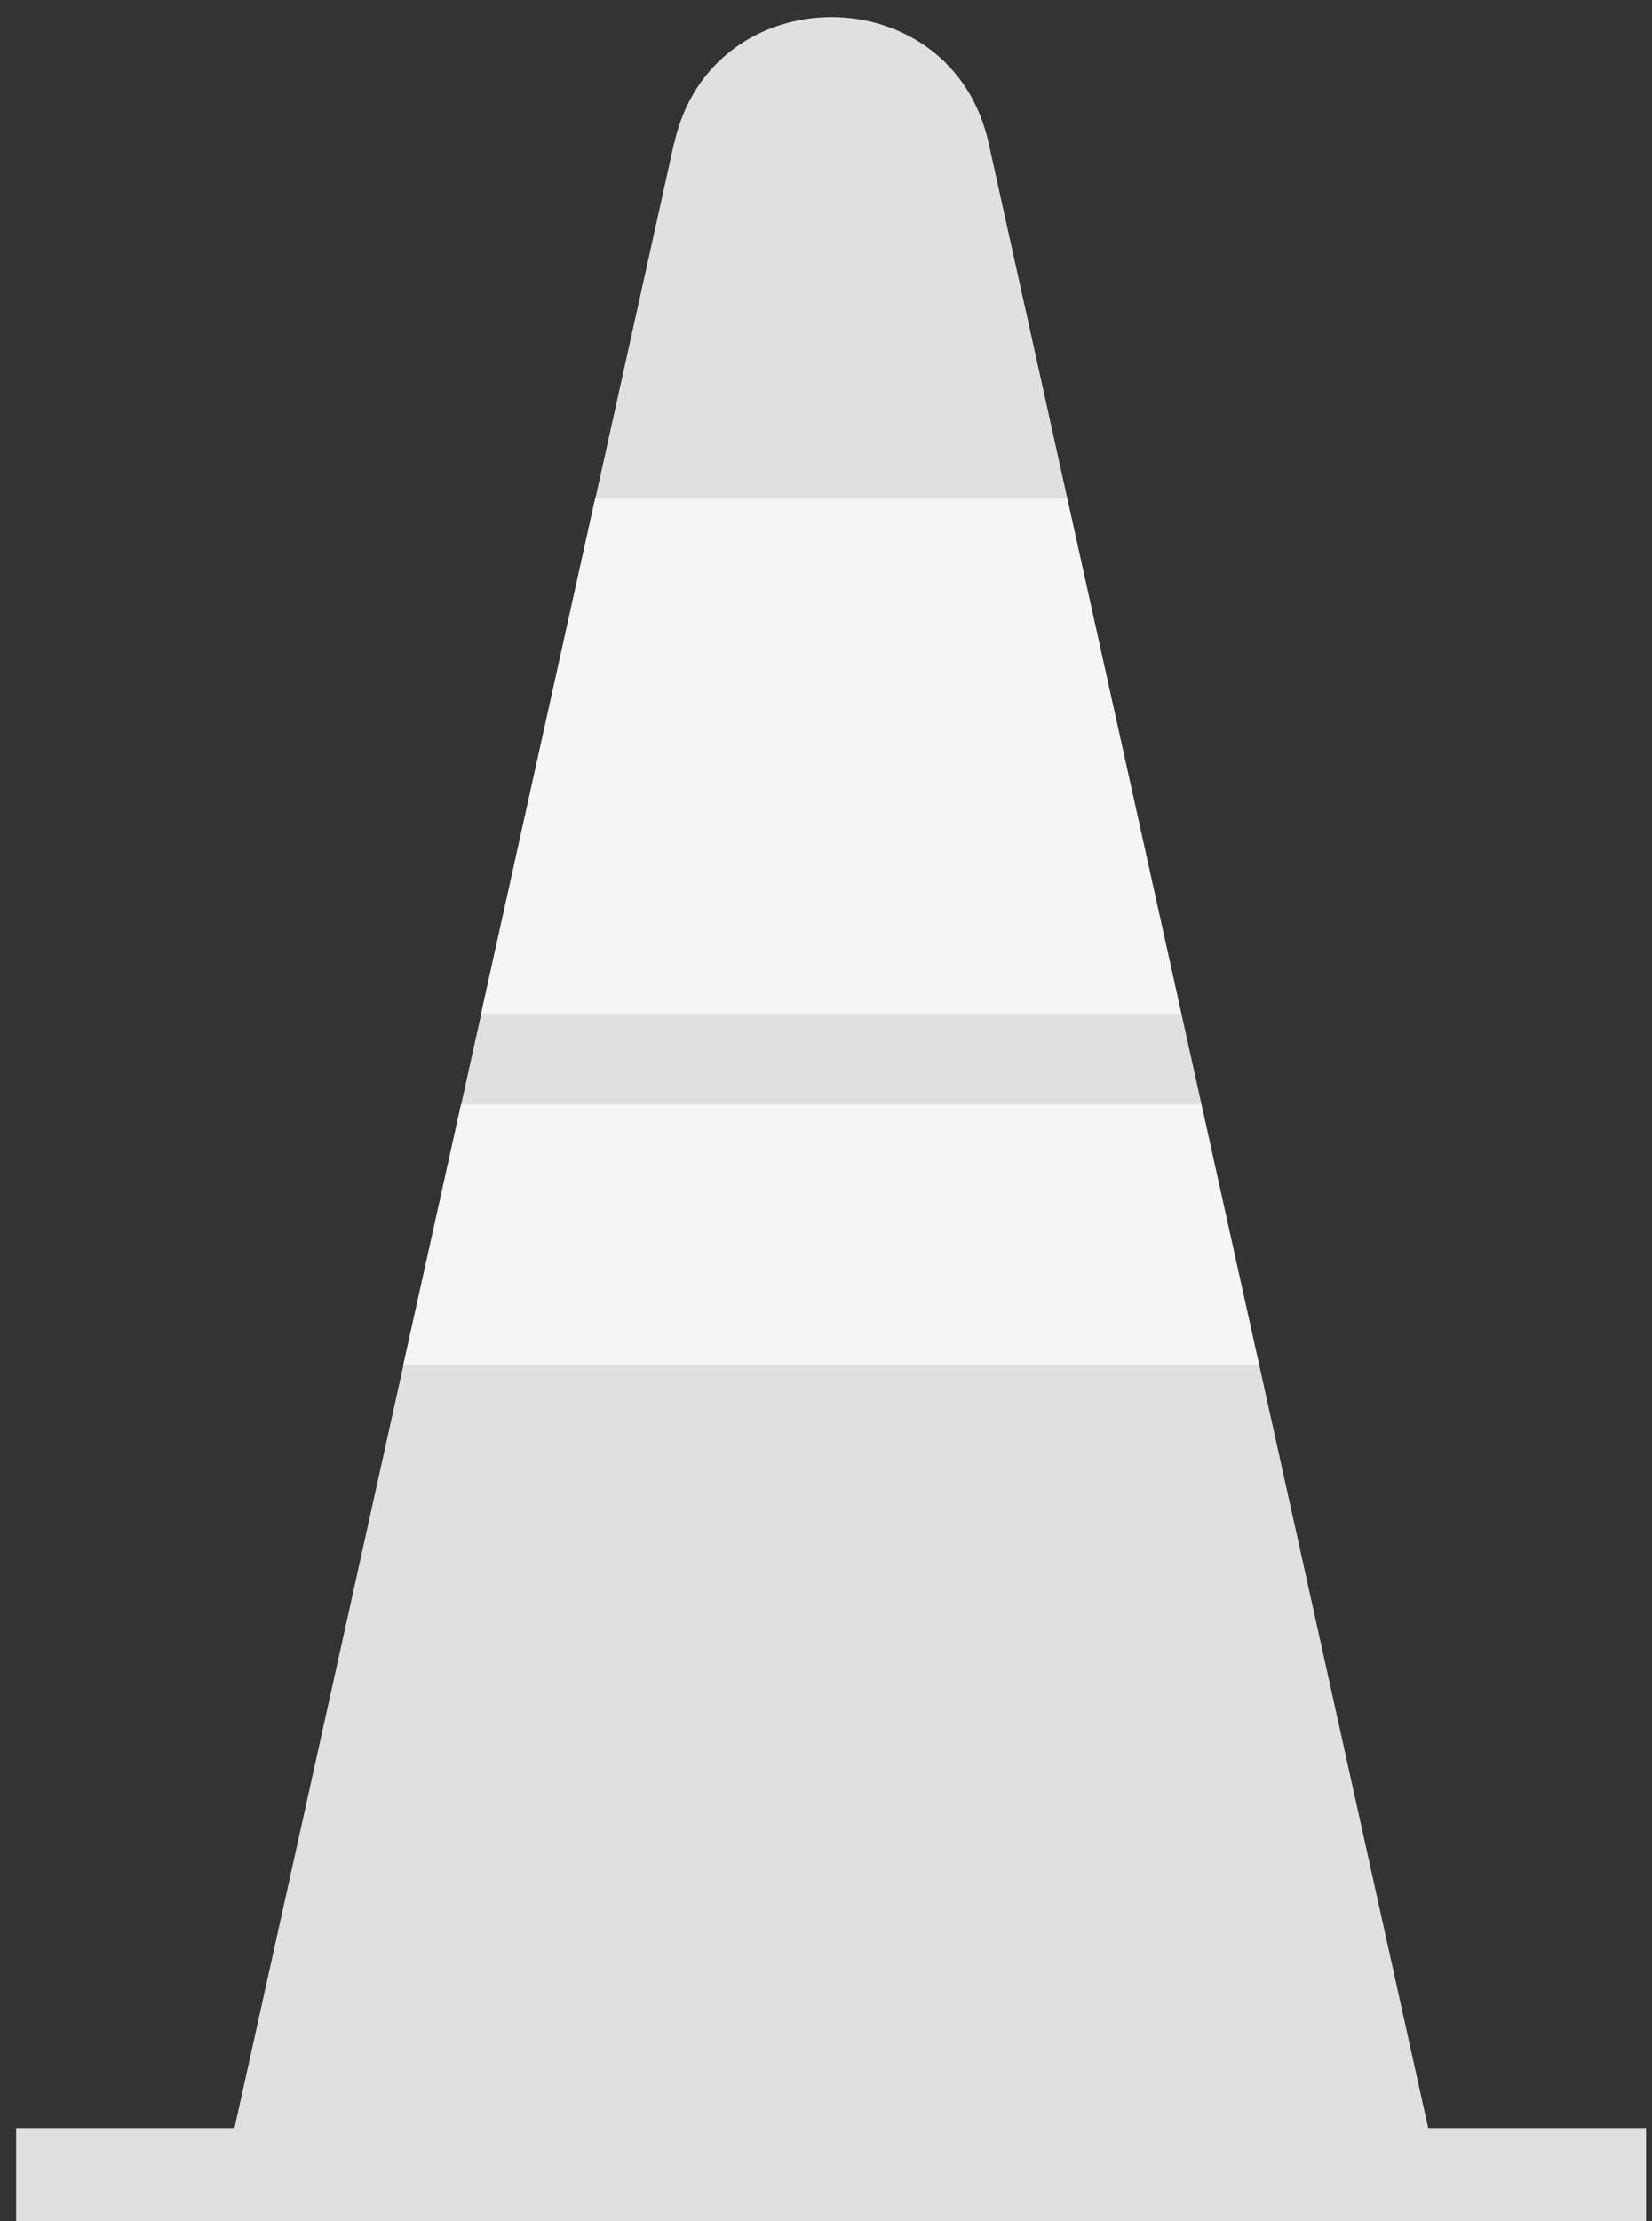 <svg width="96" height="129" fill="none" xmlns="http://www.w3.org/2000/svg"><rect width="100%" height="100%" fill="#333333" stroke="none"/><path d="M95.655 123.587H.938V129h94.717v-5.413zM39.172 8.306L13.625 123.587h69.37L57.449 8.306c-2.16-9.749-16.102-9.749-18.263 0h-.013z" fill="#E0E0E0"/><path d="M62.01 28.946H34.584l-6.63 29.925H68.64l-6.63-29.925zm7.792 35.192h-43.01L23.43 79.286h49.733l-3.361-15.148z" fill="#F5F5F5"/></svg>